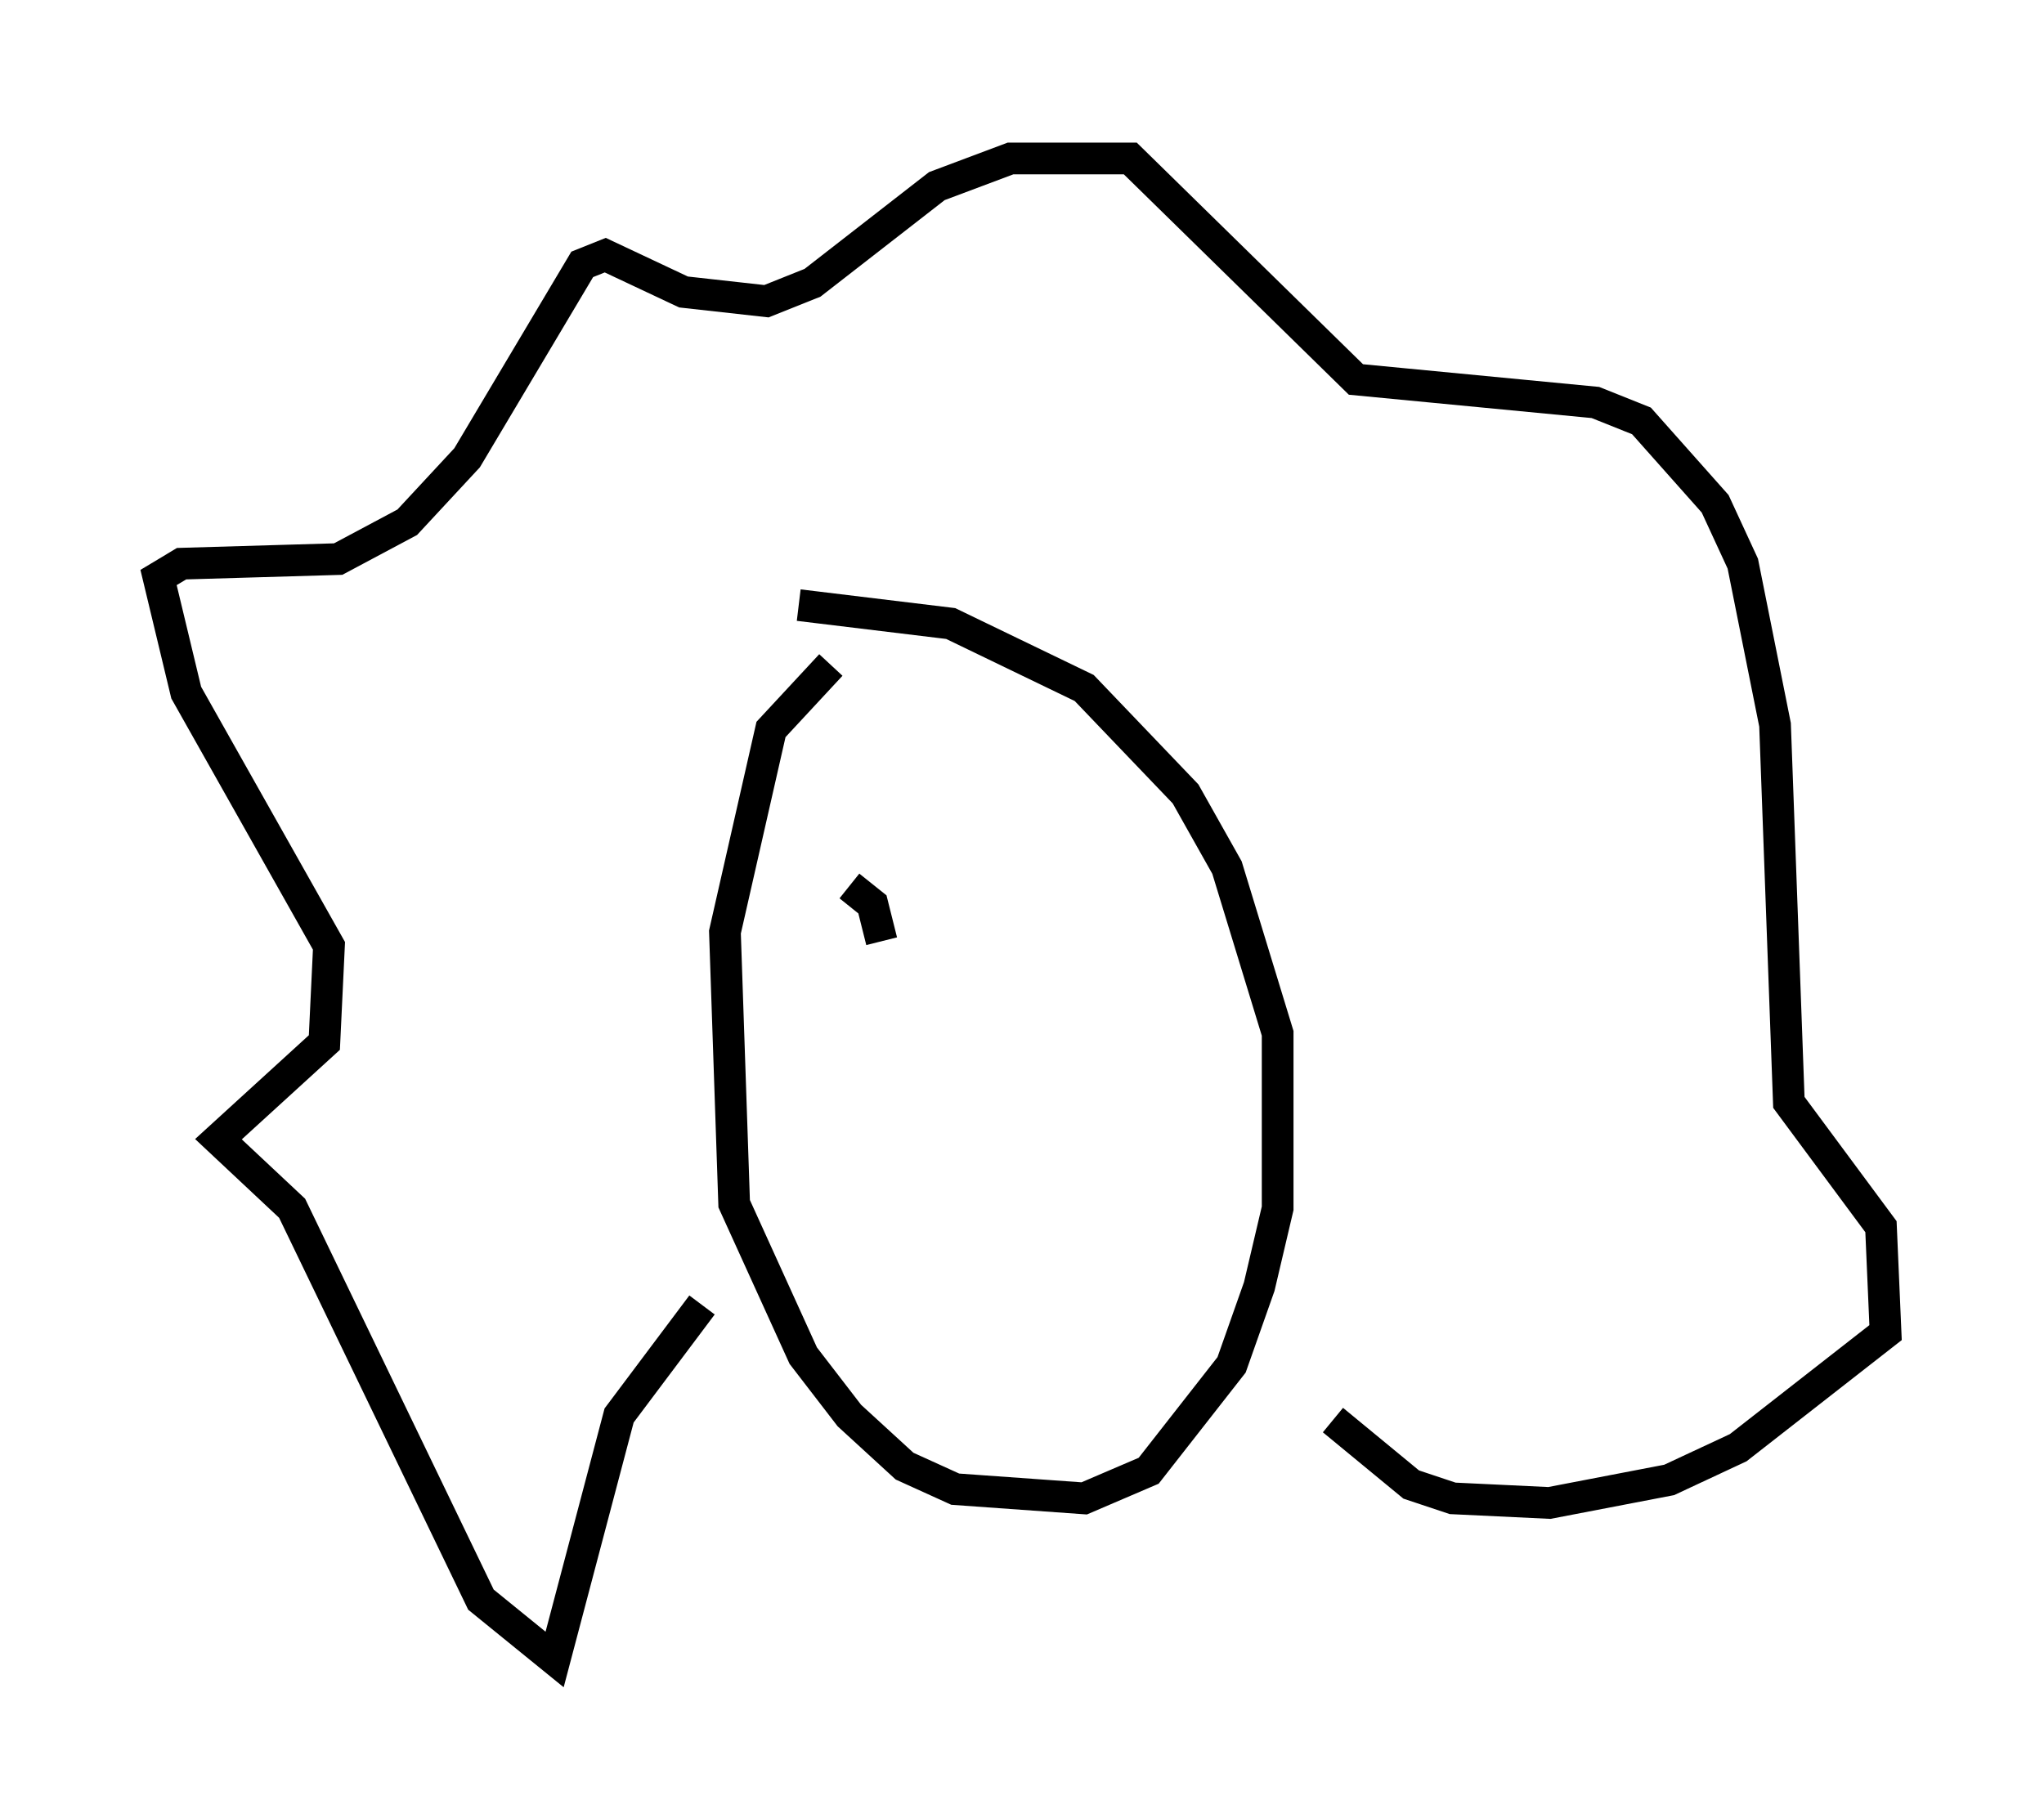 <?xml version="1.0" encoding="utf-8" ?>
<svg baseProfile="full" height="57.352" version="1.1" width="64.469" xmlns="http://www.w3.org/2000/svg" xmlns:ev="http://www.w3.org/2001/xml-events" xmlns:xlink="http://www.w3.org/1999/xlink"><defs /><rect fill="white" height="57.352" width="64.469" x="0" y="0" /><path d="M27.078, 20.978 m-0.872, 0.0 l-1.888, 2.034 -1.453, 6.391 l0.291, 8.57 2.179, 4.793 l1.453, 1.888 1.743, 1.598 l1.598, 0.726 4.067, 0.291 l2.034, -0.872 2.615, -3.341 l0.872, -2.469 0.581, -2.469 l0.0, -5.52 -1.598, -5.229 l-1.307, -2.324 -3.196, -3.341 l-4.212, -2.034 -4.793, -0.581 m-3.05, 22.078 l-2.615, 3.486 -2.034, 7.698 l-2.324, -1.888 -5.955, -12.346 l-2.324, -2.179 3.341, -3.05 l0.145, -3.05 -4.503, -7.989 l-0.872, -3.631 0.726, -0.436 l4.939, -0.145 2.179, -1.162 l1.888, -2.034 3.631, -6.101 l0.726, -0.291 2.469, 1.162 l2.615, 0.291 1.453, -0.581 l3.922, -3.05 2.324, -0.872 l3.777, 0.0 7.117, 6.972 l7.553, 0.726 1.453, 0.581 l2.324, 2.615 0.872, 1.888 l1.017, 5.084 0.436, 11.911 l2.905, 3.922 0.145, 3.341 l-4.648, 3.631 -2.179, 1.017 l-3.777, 0.726 -3.05, -0.145 l-1.307, -0.436 -2.469, -2.034 m-16.268, -16.704 l0.0, 0.0 m7.698, -1.598 l0.0, 0.0 m-7.989, 0.581 l0.0, 0.0 m8.425, 1.598 l0.0, 0.0 m-7.117, -0.726 l0.726, 0.581 0.291, 1.162 m5.665, -3.341 " fill="none" stroke="black" stroke-width="1" /></svg>